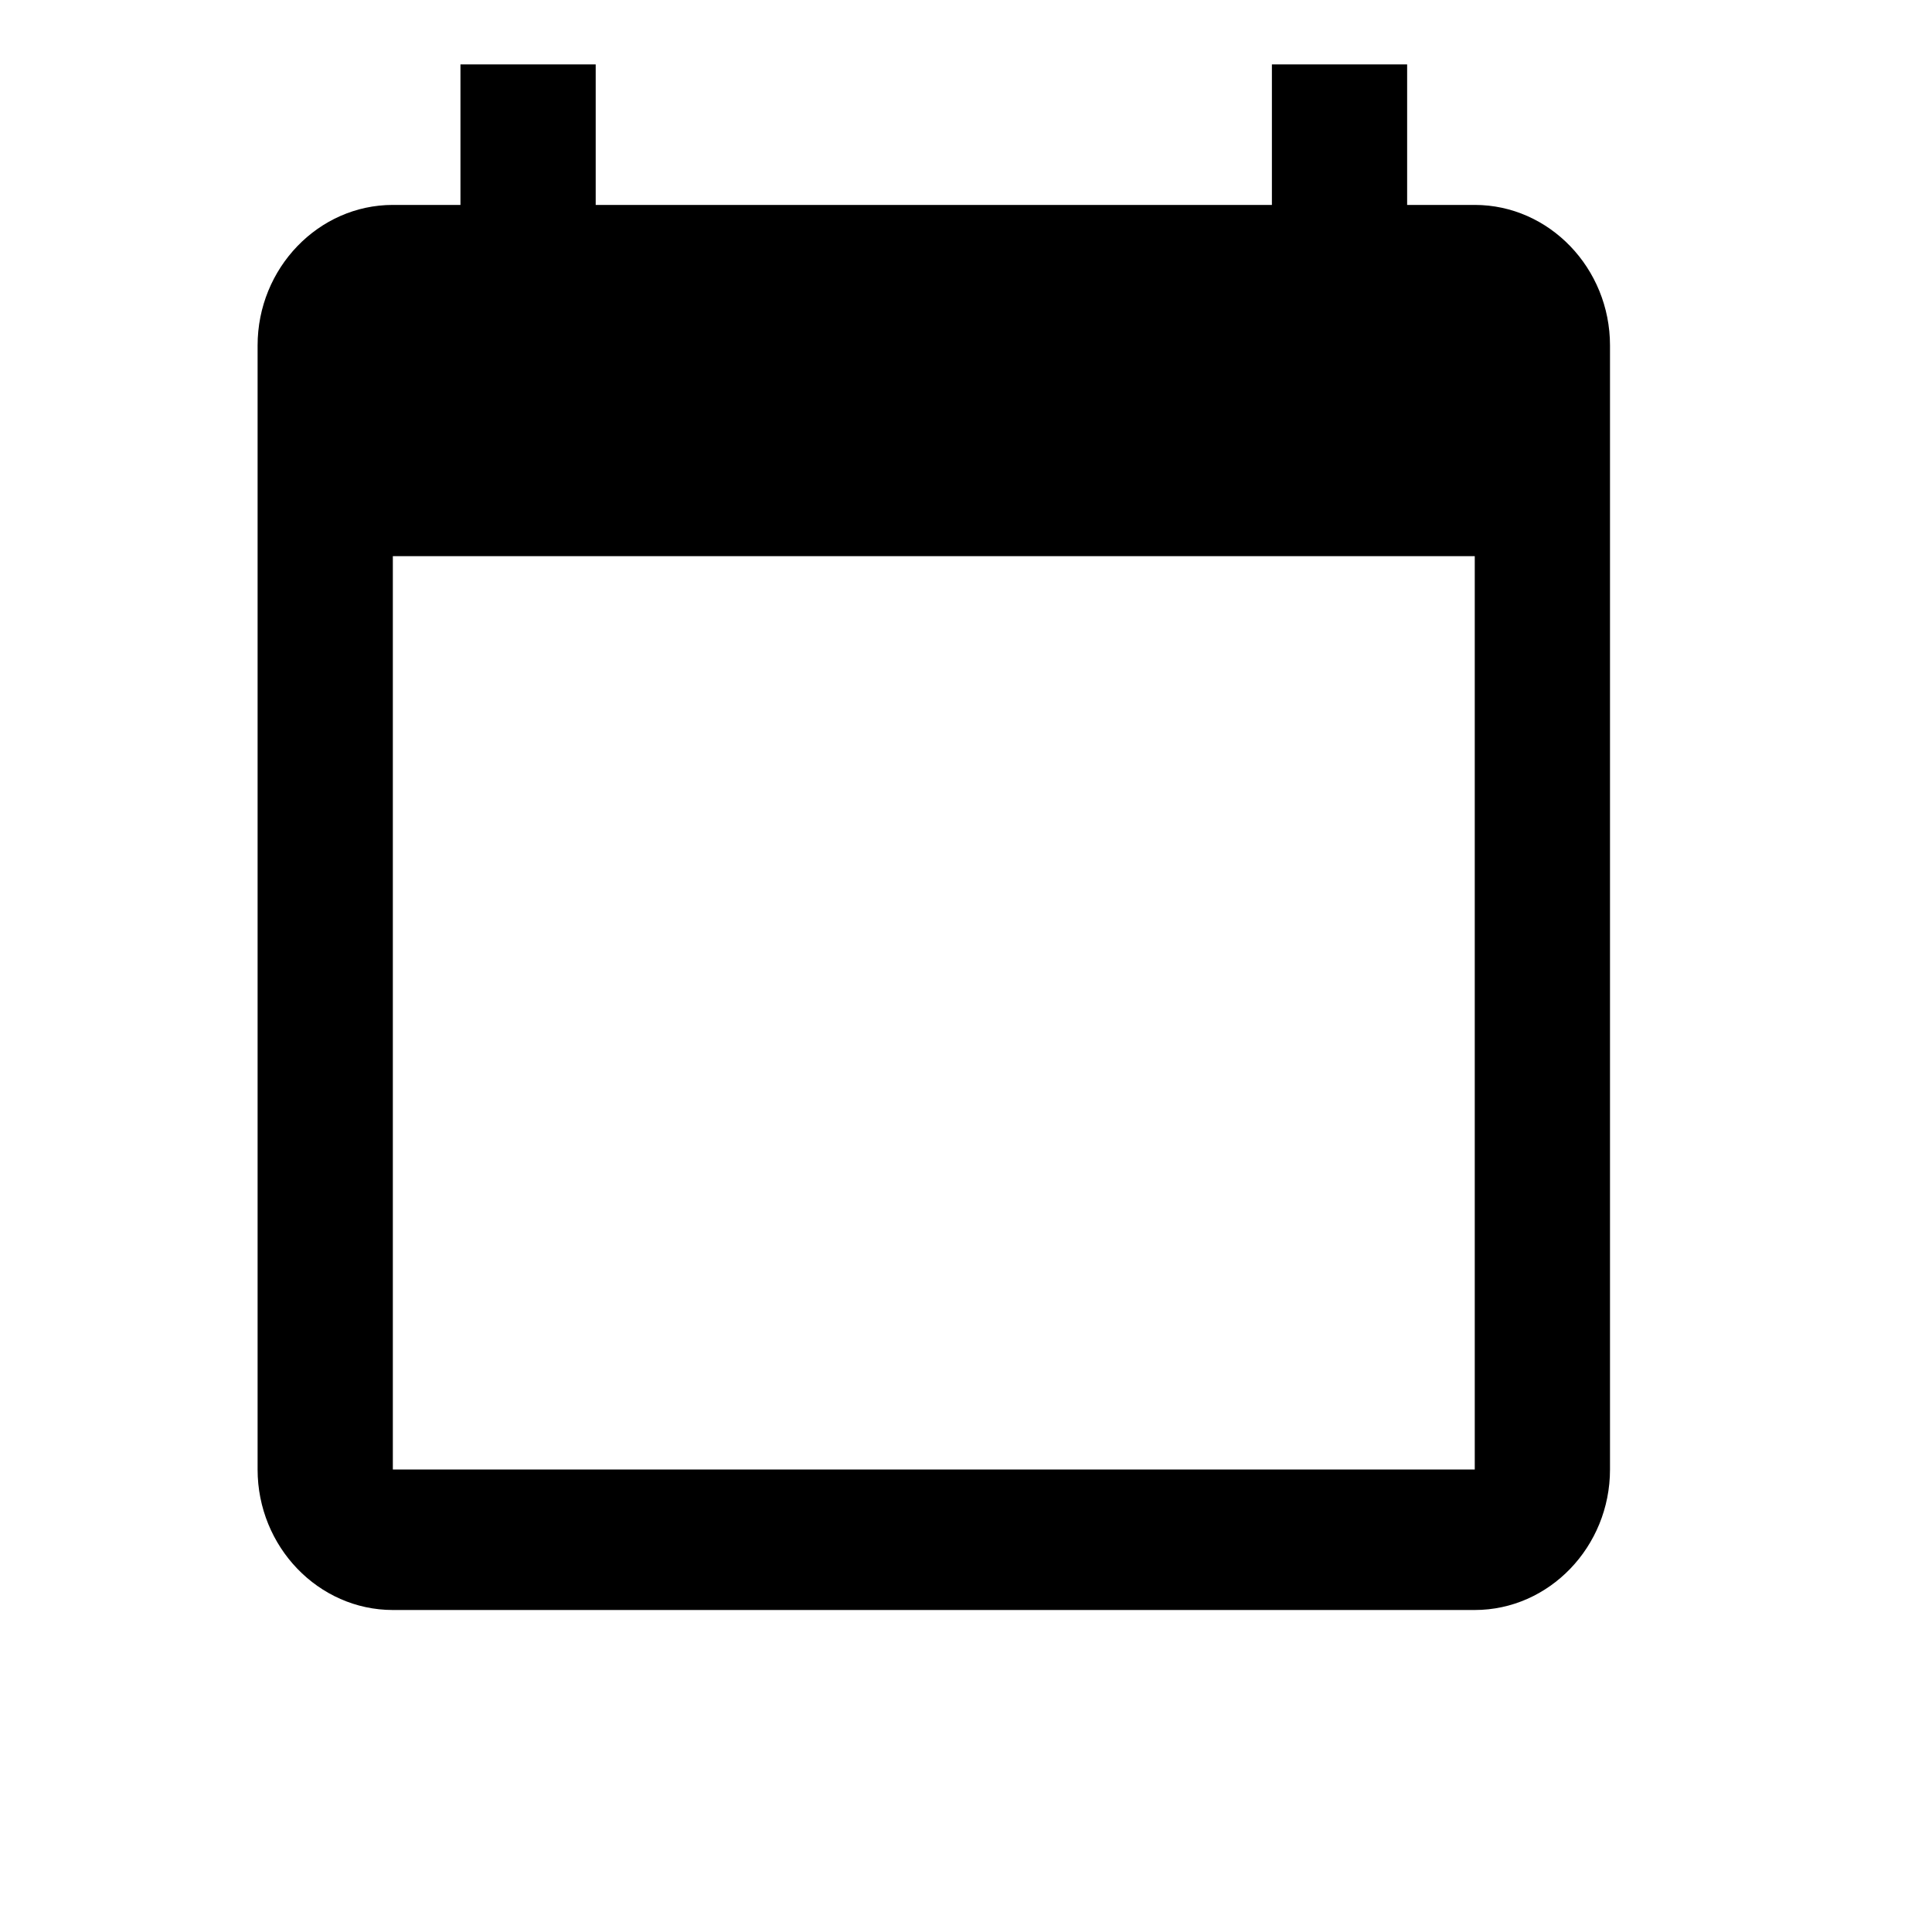 <svg width="30" height="30" viewBox="0 0 30 30" fill="none" xmlns="http://www.w3.org/2000/svg">
<g clip-path="url(#clip0_260_1510)">
<path d="M22.9 3.182H21.85V1H19.75V3.182H9.25V1H7.15V3.182H6.1C4.945 3.182 4 4.164 4 5.364V22.818C4 24.018 4.945 25 6.1 25H22.9C24.055 25 25 24.018 25 22.818V5.364C25 4.164 24.055 3.182 22.9 3.182ZM22.9 22.818H6.1V8.636H22.9V22.818Z" fill="currentColor"/>
</g>
<defs>
<clipPath id="clip0_260_1510">
<rect width="30" height="30" fill="white"/>
</clipPath>
</defs>
</svg>
